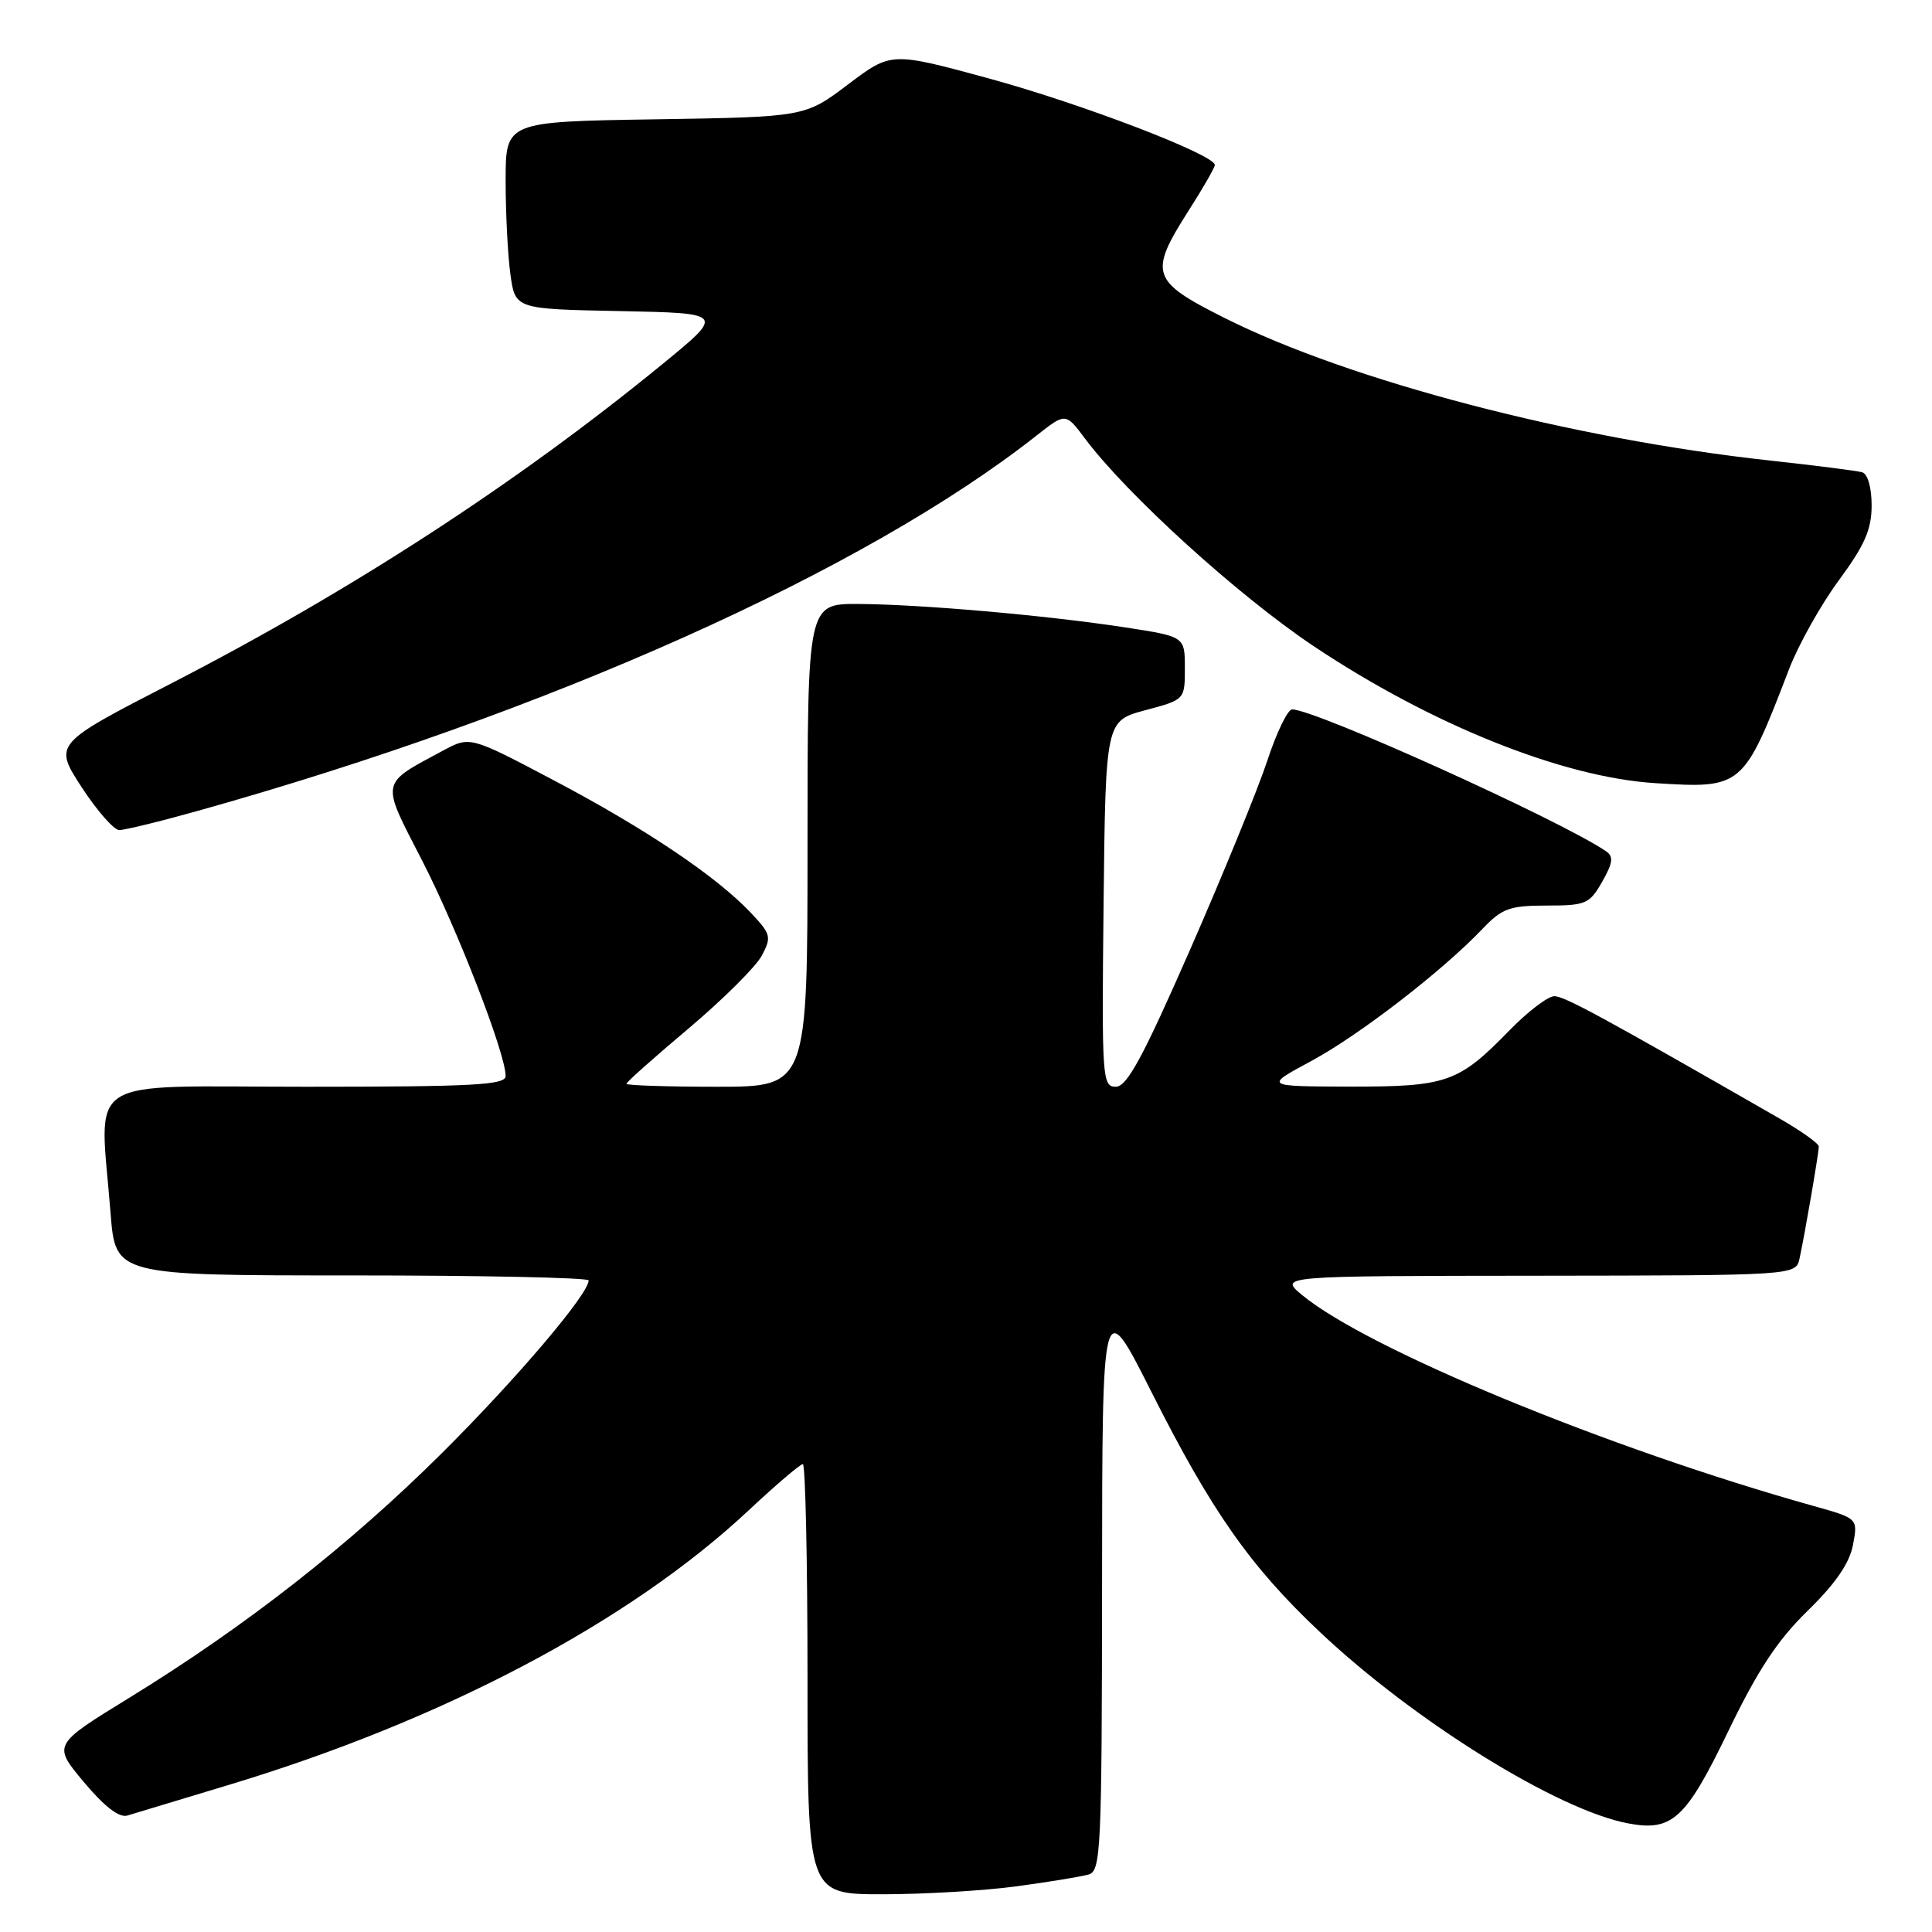 <?xml version="1.0" encoding="UTF-8" standalone="no"?>
<!DOCTYPE svg PUBLIC "-//W3C//DTD SVG 1.1//EN" "http://www.w3.org/Graphics/SVG/1.1/DTD/svg11.dtd" >
<svg xmlns="http://www.w3.org/2000/svg" xmlns:xlink="http://www.w3.org/1999/xlink" version="1.1" viewBox="0 0 256 256">
 <g >
 <path fill="currentColor"
d=" M 134.68 249.95 C 138.98 249.37 143.29 248.66 144.25 248.38 C 145.88 247.90 146.00 245.17 146.03 209.68 C 146.05 171.50 146.05 171.50 152.56 184.42 C 160.52 200.22 165.65 207.54 174.86 216.22 C 187.41 228.07 206.40 239.86 215.75 241.61 C 221.58 242.71 223.39 241.03 229.01 229.38 C 232.91 221.31 235.52 217.34 239.53 213.43 C 243.23 209.82 245.07 207.13 245.53 204.71 C 246.19 201.20 246.19 201.20 240.34 199.56 C 213.10 191.94 181.16 178.76 172.50 171.57 C 169.50 169.07 169.50 169.07 203.73 169.04 C 237.96 169.00 237.96 169.00 238.45 166.75 C 239.14 163.60 241.00 152.78 241.00 151.91 C 241.00 151.52 238.64 149.84 235.75 148.18 C 212.20 134.67 207.31 132.01 205.96 132.00 C 205.11 132.00 202.41 134.06 199.96 136.58 C 193.26 143.46 191.71 144.00 178.80 143.98 C 167.50 143.95 167.50 143.95 173.77 140.58 C 180.12 137.15 191.09 128.69 196.44 123.08 C 199.03 120.36 200.03 120.00 204.94 119.99 C 210.13 119.99 210.62 119.78 212.30 116.83 C 213.73 114.31 213.83 113.50 212.80 112.79 C 206.72 108.66 174.28 94.00 171.21 94.00 C 170.63 94.00 169.16 97.04 167.94 100.75 C 166.72 104.46 162.13 115.71 157.73 125.75 C 151.43 140.12 149.33 144.00 147.85 144.00 C 146.05 144.00 145.98 142.92 146.23 119.76 C 146.50 95.52 146.50 95.52 151.75 94.11 C 157.00 92.71 157.00 92.71 157.00 88.53 C 157.00 84.35 157.00 84.35 149.14 83.14 C 138.61 81.53 122.04 80.08 113.75 80.03 C 107.00 80.00 107.00 80.00 107.00 112.00 C 107.00 144.00 107.00 144.00 95.00 144.00 C 88.40 144.00 83.00 143.82 83.00 143.61 C 83.00 143.39 86.71 140.09 91.25 136.27 C 95.79 132.44 100.14 128.11 100.93 126.65 C 102.26 124.14 102.17 123.78 99.43 120.89 C 94.88 116.09 85.54 109.81 73.39 103.40 C 62.28 97.54 62.28 97.54 58.72 99.45 C 50.29 103.99 50.42 103.31 55.92 114.00 C 60.60 123.11 67.00 139.61 67.00 142.58 C 67.00 143.77 62.73 144.00 40.50 144.00 C 10.46 144.00 13.21 142.21 14.65 160.75 C 15.30 169.00 15.30 169.00 46.65 169.00 C 63.89 169.00 78.00 169.30 78.00 169.66 C 78.00 171.46 68.47 182.68 58.58 192.52 C 46.35 204.69 32.54 215.50 17.11 224.98 C 6.98 231.20 6.98 231.20 11.11 236.13 C 13.83 239.38 15.79 240.89 16.87 240.57 C 17.77 240.29 23.75 238.49 30.18 236.55 C 58.65 227.98 83.38 214.93 99.19 200.14 C 102.80 196.76 106.04 194.00 106.38 194.00 C 106.72 194.00 107.00 206.82 107.00 222.50 C 107.00 251.00 107.00 251.00 116.93 251.00 C 122.39 251.00 130.38 250.53 134.68 249.95 Z  M 26.30 107.42 C 72.57 94.46 114.60 75.65 137.35 57.71 C 141.20 54.68 141.20 54.68 143.75 58.09 C 149.31 65.53 164.07 78.93 174.04 85.60 C 189.62 96.01 207.02 103.00 219.32 103.77 C 230.89 104.50 231.01 104.40 237.07 88.64 C 238.31 85.42 241.27 80.13 243.66 76.89 C 247.09 72.24 248.00 70.15 248.00 66.97 C 248.00 64.60 247.48 62.79 246.75 62.58 C 246.06 62.38 240.55 61.68 234.50 61.02 C 208.30 58.16 178.78 50.44 162.22 42.11 C 152.53 37.24 152.20 36.24 157.47 27.95 C 159.39 24.95 160.96 22.22 160.97 21.87 C 161.03 20.53 143.40 13.77 131.05 10.40 C 118.09 6.87 118.09 6.87 112.38 11.18 C 106.66 15.50 106.66 15.50 86.83 15.81 C 67.00 16.12 67.00 16.12 67.00 23.92 C 67.00 28.21 67.28 33.80 67.63 36.33 C 68.26 40.95 68.26 40.95 82.14 41.22 C 96.02 41.50 96.02 41.50 87.76 48.26 C 68.55 63.98 46.69 78.19 22.80 90.50 C 7.11 98.58 7.11 98.58 10.80 104.28 C 12.84 107.41 15.09 109.98 15.80 109.99 C 16.52 109.99 21.25 108.84 26.30 107.42 Z "/>
</g>
</svg>